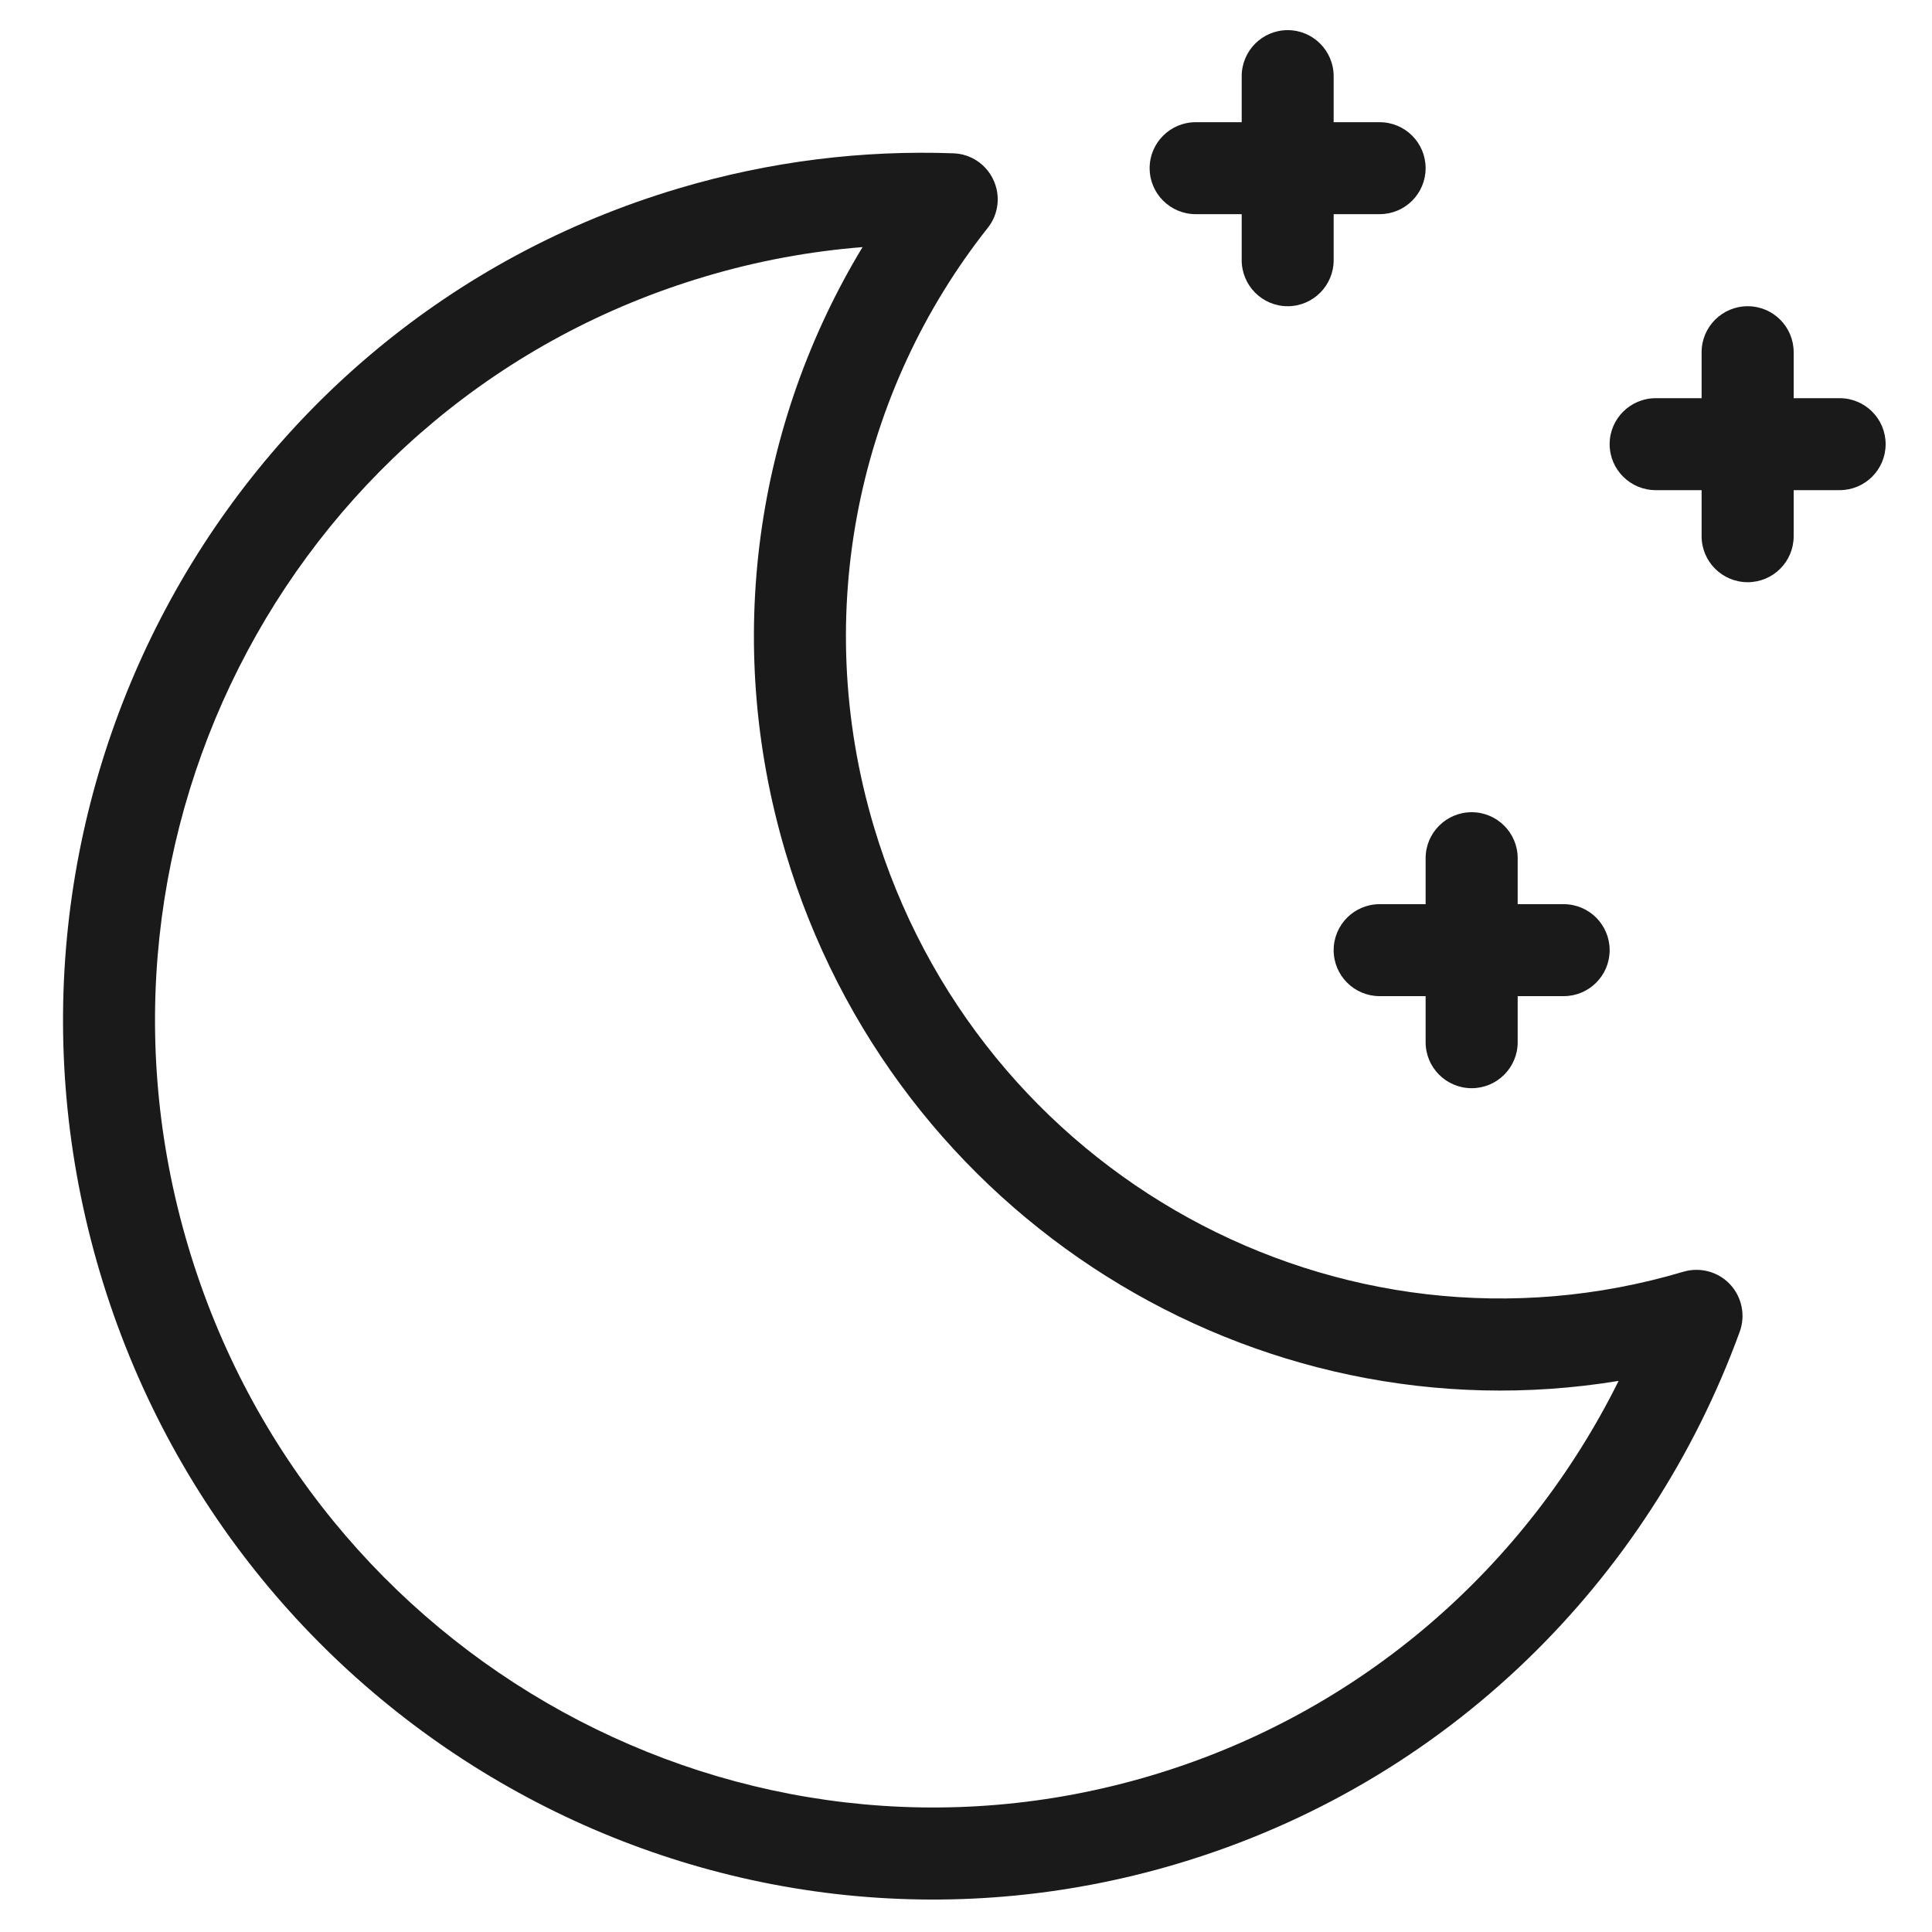 <svg width="20" height="20" viewBox="0 0 20 20" fill="none" xmlns="http://www.w3.org/2000/svg">
<g clip-path="url(#clip0_689_2135)">
<path fill-rule="evenodd" clip-rule="evenodd" d="M7.298 2.863C3.074 4.119 0.671 8.608 1.947 12.899C3.223 17.19 7.688 19.638 11.912 18.382C14.104 17.73 15.805 16.209 16.756 14.295C12.99 14.914 9.258 12.612 8.132 8.825C7.478 6.625 7.834 4.367 8.929 2.558C8.387 2.601 7.84 2.701 7.298 2.863ZM1.034 13.171C-0.388 8.386 2.287 3.359 7.026 1.95C7.973 1.668 8.931 1.553 9.869 1.587C10.049 1.593 10.209 1.7 10.284 1.863C10.36 2.026 10.337 2.218 10.226 2.358C8.898 4.035 8.383 6.327 9.045 8.553C10.118 12.164 13.874 14.221 17.426 13.165C17.599 13.114 17.786 13.164 17.909 13.295C18.032 13.426 18.071 13.616 18.01 13.785C17.074 16.355 14.99 18.46 12.183 19.295C7.444 20.704 2.457 17.955 1.034 13.171Z" fill="#1A1A1A"/>
<path fill-rule="evenodd" clip-rule="evenodd" d="M15.235 8.408C15.497 8.408 15.711 8.621 15.711 8.884V10.789C15.711 11.052 15.497 11.265 15.235 11.265C14.972 11.265 14.758 11.052 14.758 10.789V8.884C14.758 8.621 14.972 8.408 15.235 8.408ZM18.092 3.17C18.355 3.17 18.568 3.383 18.568 3.646V5.551C18.568 5.814 18.355 6.027 18.092 6.027C17.829 6.027 17.615 5.814 17.615 5.551V3.646C17.615 3.383 17.829 3.17 18.092 3.17ZM13.33 0.312C13.593 0.312 13.806 0.526 13.806 0.789V2.693C13.806 2.956 13.593 3.17 13.33 3.17C13.067 3.17 12.854 2.956 12.854 2.693V0.789C12.854 0.526 13.067 0.312 13.33 0.312Z" fill="#1A1A1A"/>
<path fill-rule="evenodd" clip-rule="evenodd" d="M16.663 9.836C16.663 10.099 16.45 10.312 16.187 10.312H14.282C14.019 10.312 13.806 10.099 13.806 9.836C13.806 9.573 14.019 9.36 14.282 9.36H16.187C16.45 9.36 16.663 9.573 16.663 9.836ZM19.52 4.598C19.52 4.861 19.307 5.074 19.044 5.074H17.14C16.877 5.074 16.663 4.861 16.663 4.598C16.663 4.335 16.877 4.122 17.14 4.122H19.044C19.307 4.122 19.52 4.335 19.52 4.598ZM14.758 1.741C14.758 2.004 14.545 2.217 14.282 2.217H12.378C12.115 2.217 11.901 2.004 11.901 1.741C11.901 1.478 12.115 1.265 12.378 1.265H14.282C14.545 1.265 14.758 1.478 14.758 1.741Z" fill="#1A1A1A"/>
</g>
<defs>
<clipPath id="clip0_689_2135">
<rect width="20" height="20" fill="white"/>
</clipPath>
</defs>
</svg>
